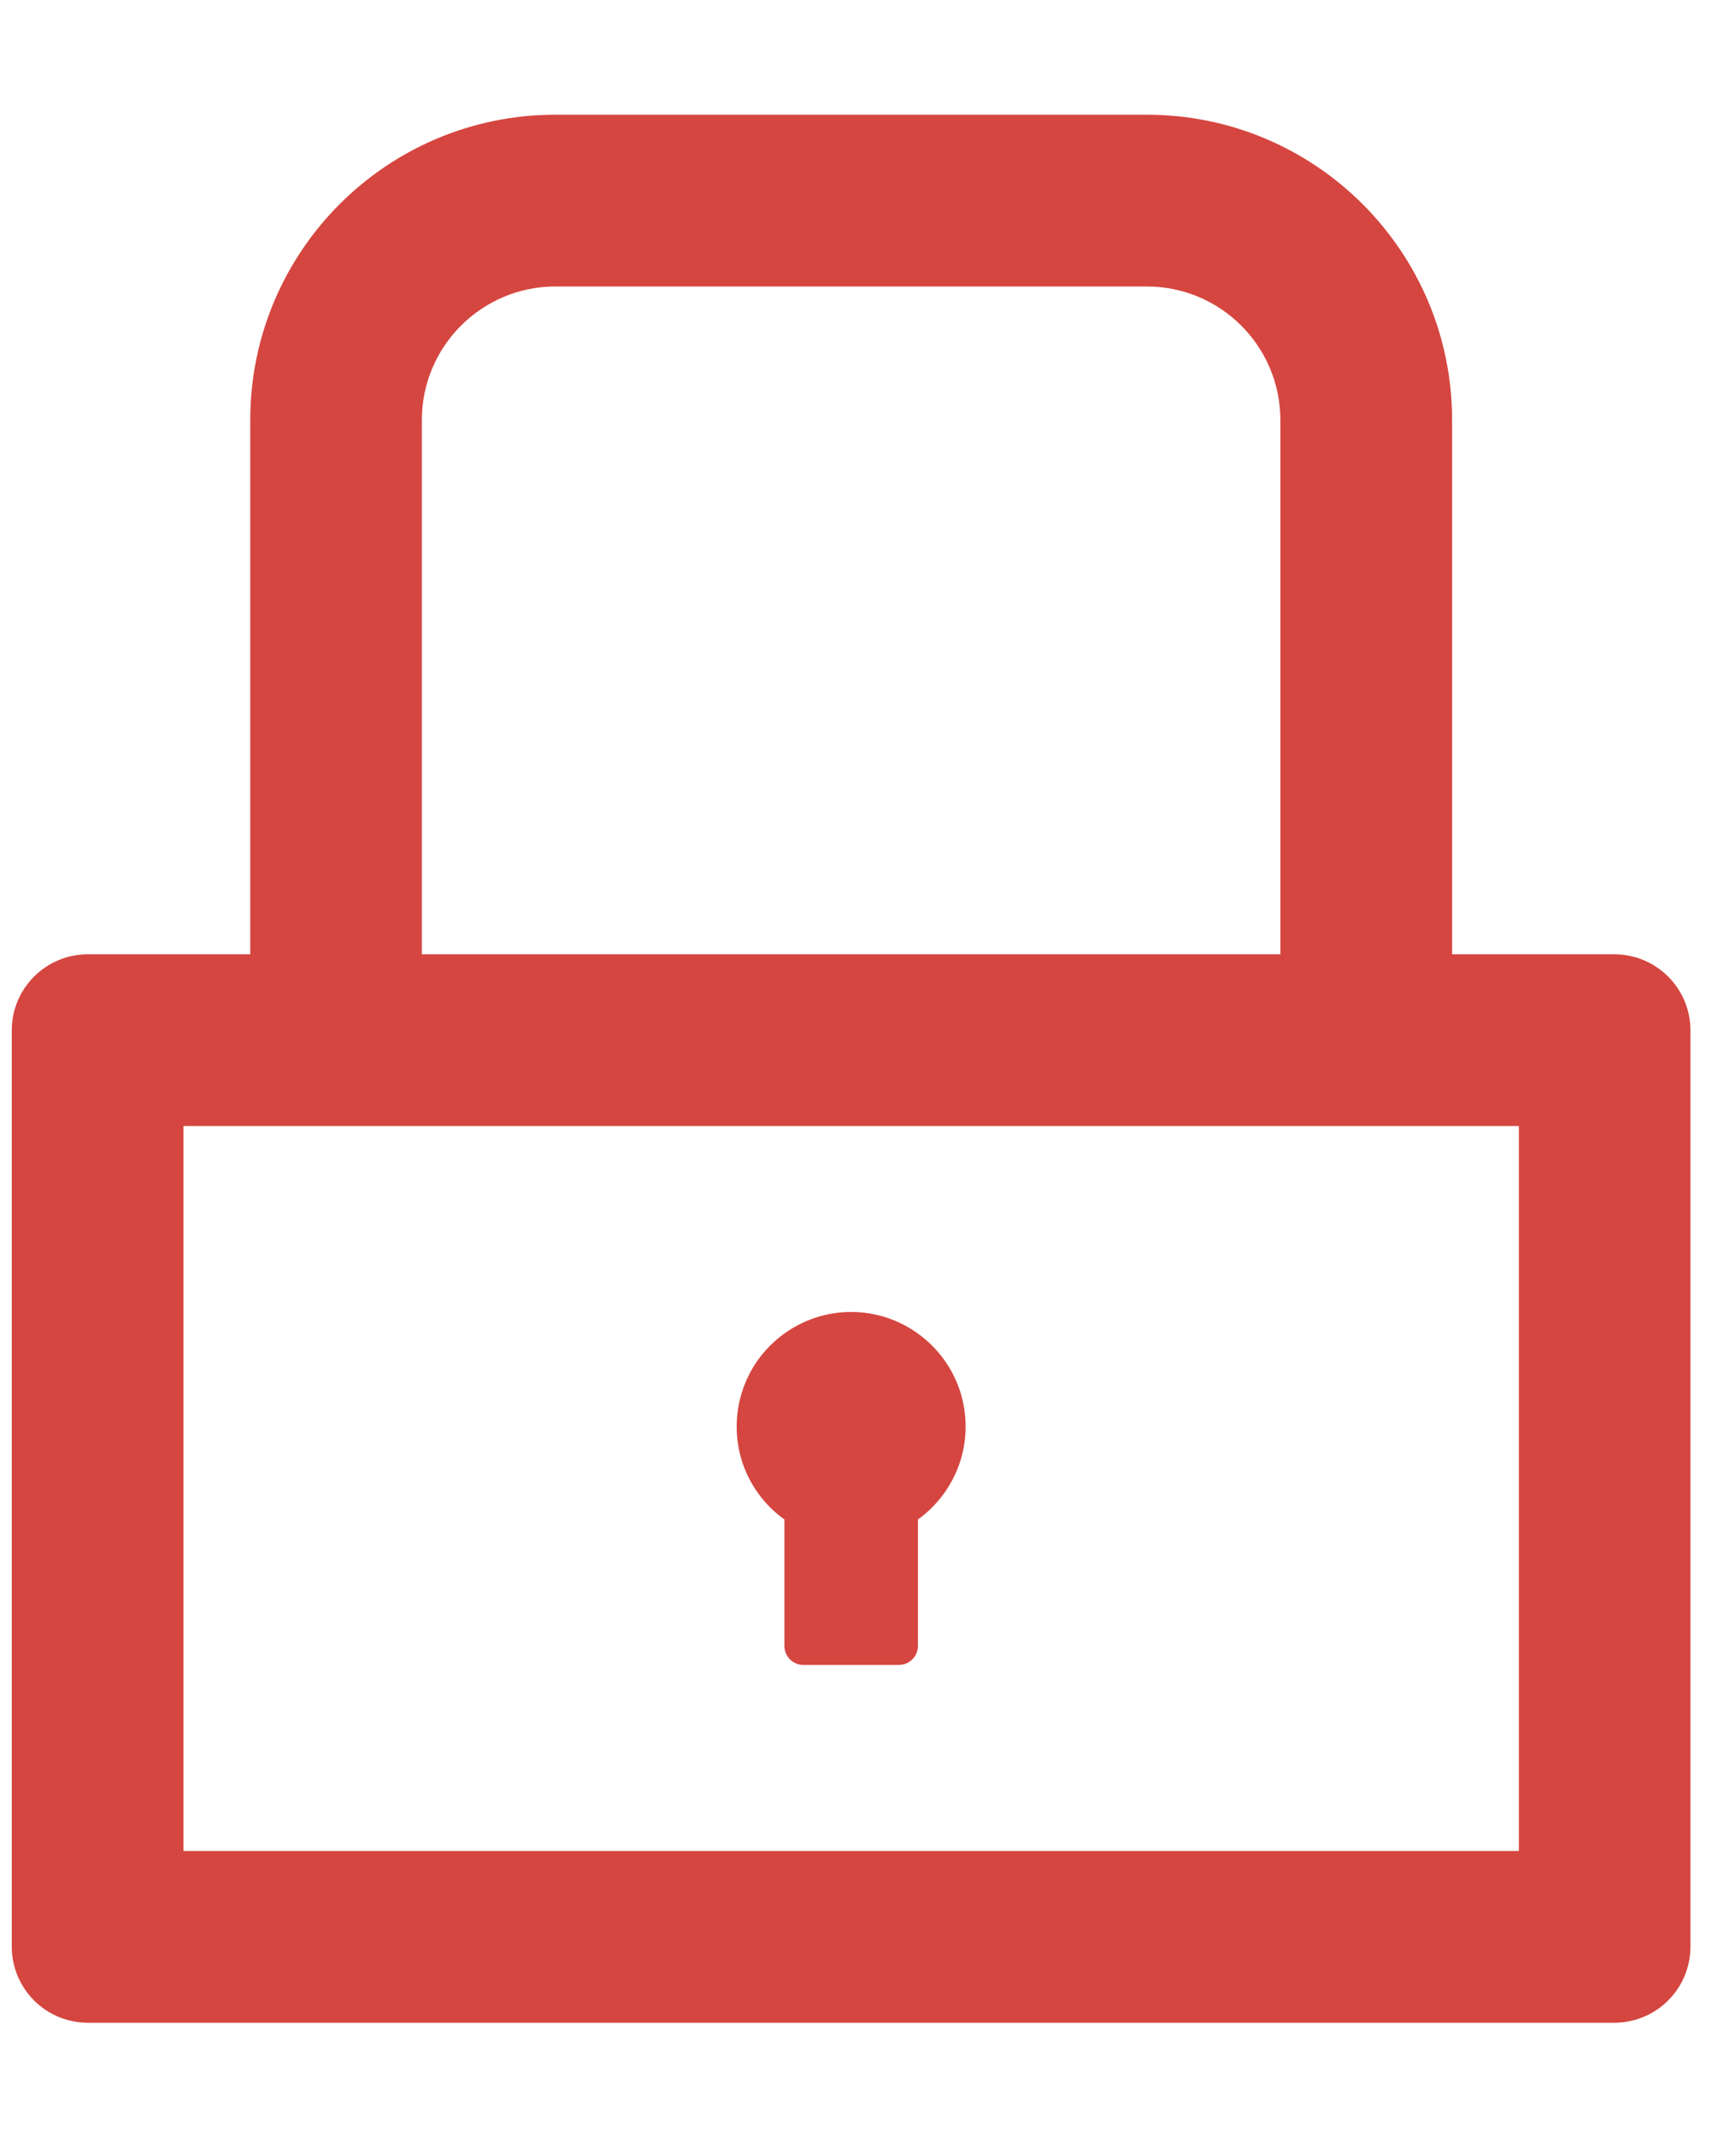 <svg width="13" height="16" viewBox="0 0 13 16" fill="none" xmlns="http://www.w3.org/2000/svg">
<path d="M12.088 7.145H10.874V3.145C10.874 1.883 9.85 0.859 8.588 0.859H4.159C2.897 0.859 1.874 1.883 1.874 3.145V7.145H0.659C0.343 7.145 0.088 7.4 0.088 7.716V14.574C0.088 14.89 0.343 15.145 0.659 15.145H12.088C12.404 15.145 12.659 14.89 12.659 14.574V7.716C12.659 7.4 12.404 7.145 12.088 7.145ZM3.159 3.145C3.159 2.593 3.608 2.145 4.159 2.145H8.588C9.14 2.145 9.588 2.593 9.588 3.145V7.145H3.159V3.145ZM11.374 13.859H1.374V8.431H11.374V13.859ZM5.874 11.377V12.324C5.874 12.402 5.938 12.466 6.016 12.466H6.731C6.809 12.466 6.874 12.402 6.874 12.324V11.377C7.021 11.271 7.131 11.121 7.188 10.949C7.245 10.777 7.245 10.591 7.19 10.418C7.134 10.245 7.025 10.095 6.878 9.988C6.732 9.881 6.555 9.823 6.374 9.823C6.192 9.823 6.015 9.881 5.869 9.988C5.722 10.095 5.613 10.245 5.558 10.418C5.502 10.591 5.503 10.777 5.559 10.949C5.616 11.121 5.726 11.271 5.874 11.377Z" fill="#D54640"/>
</svg>
